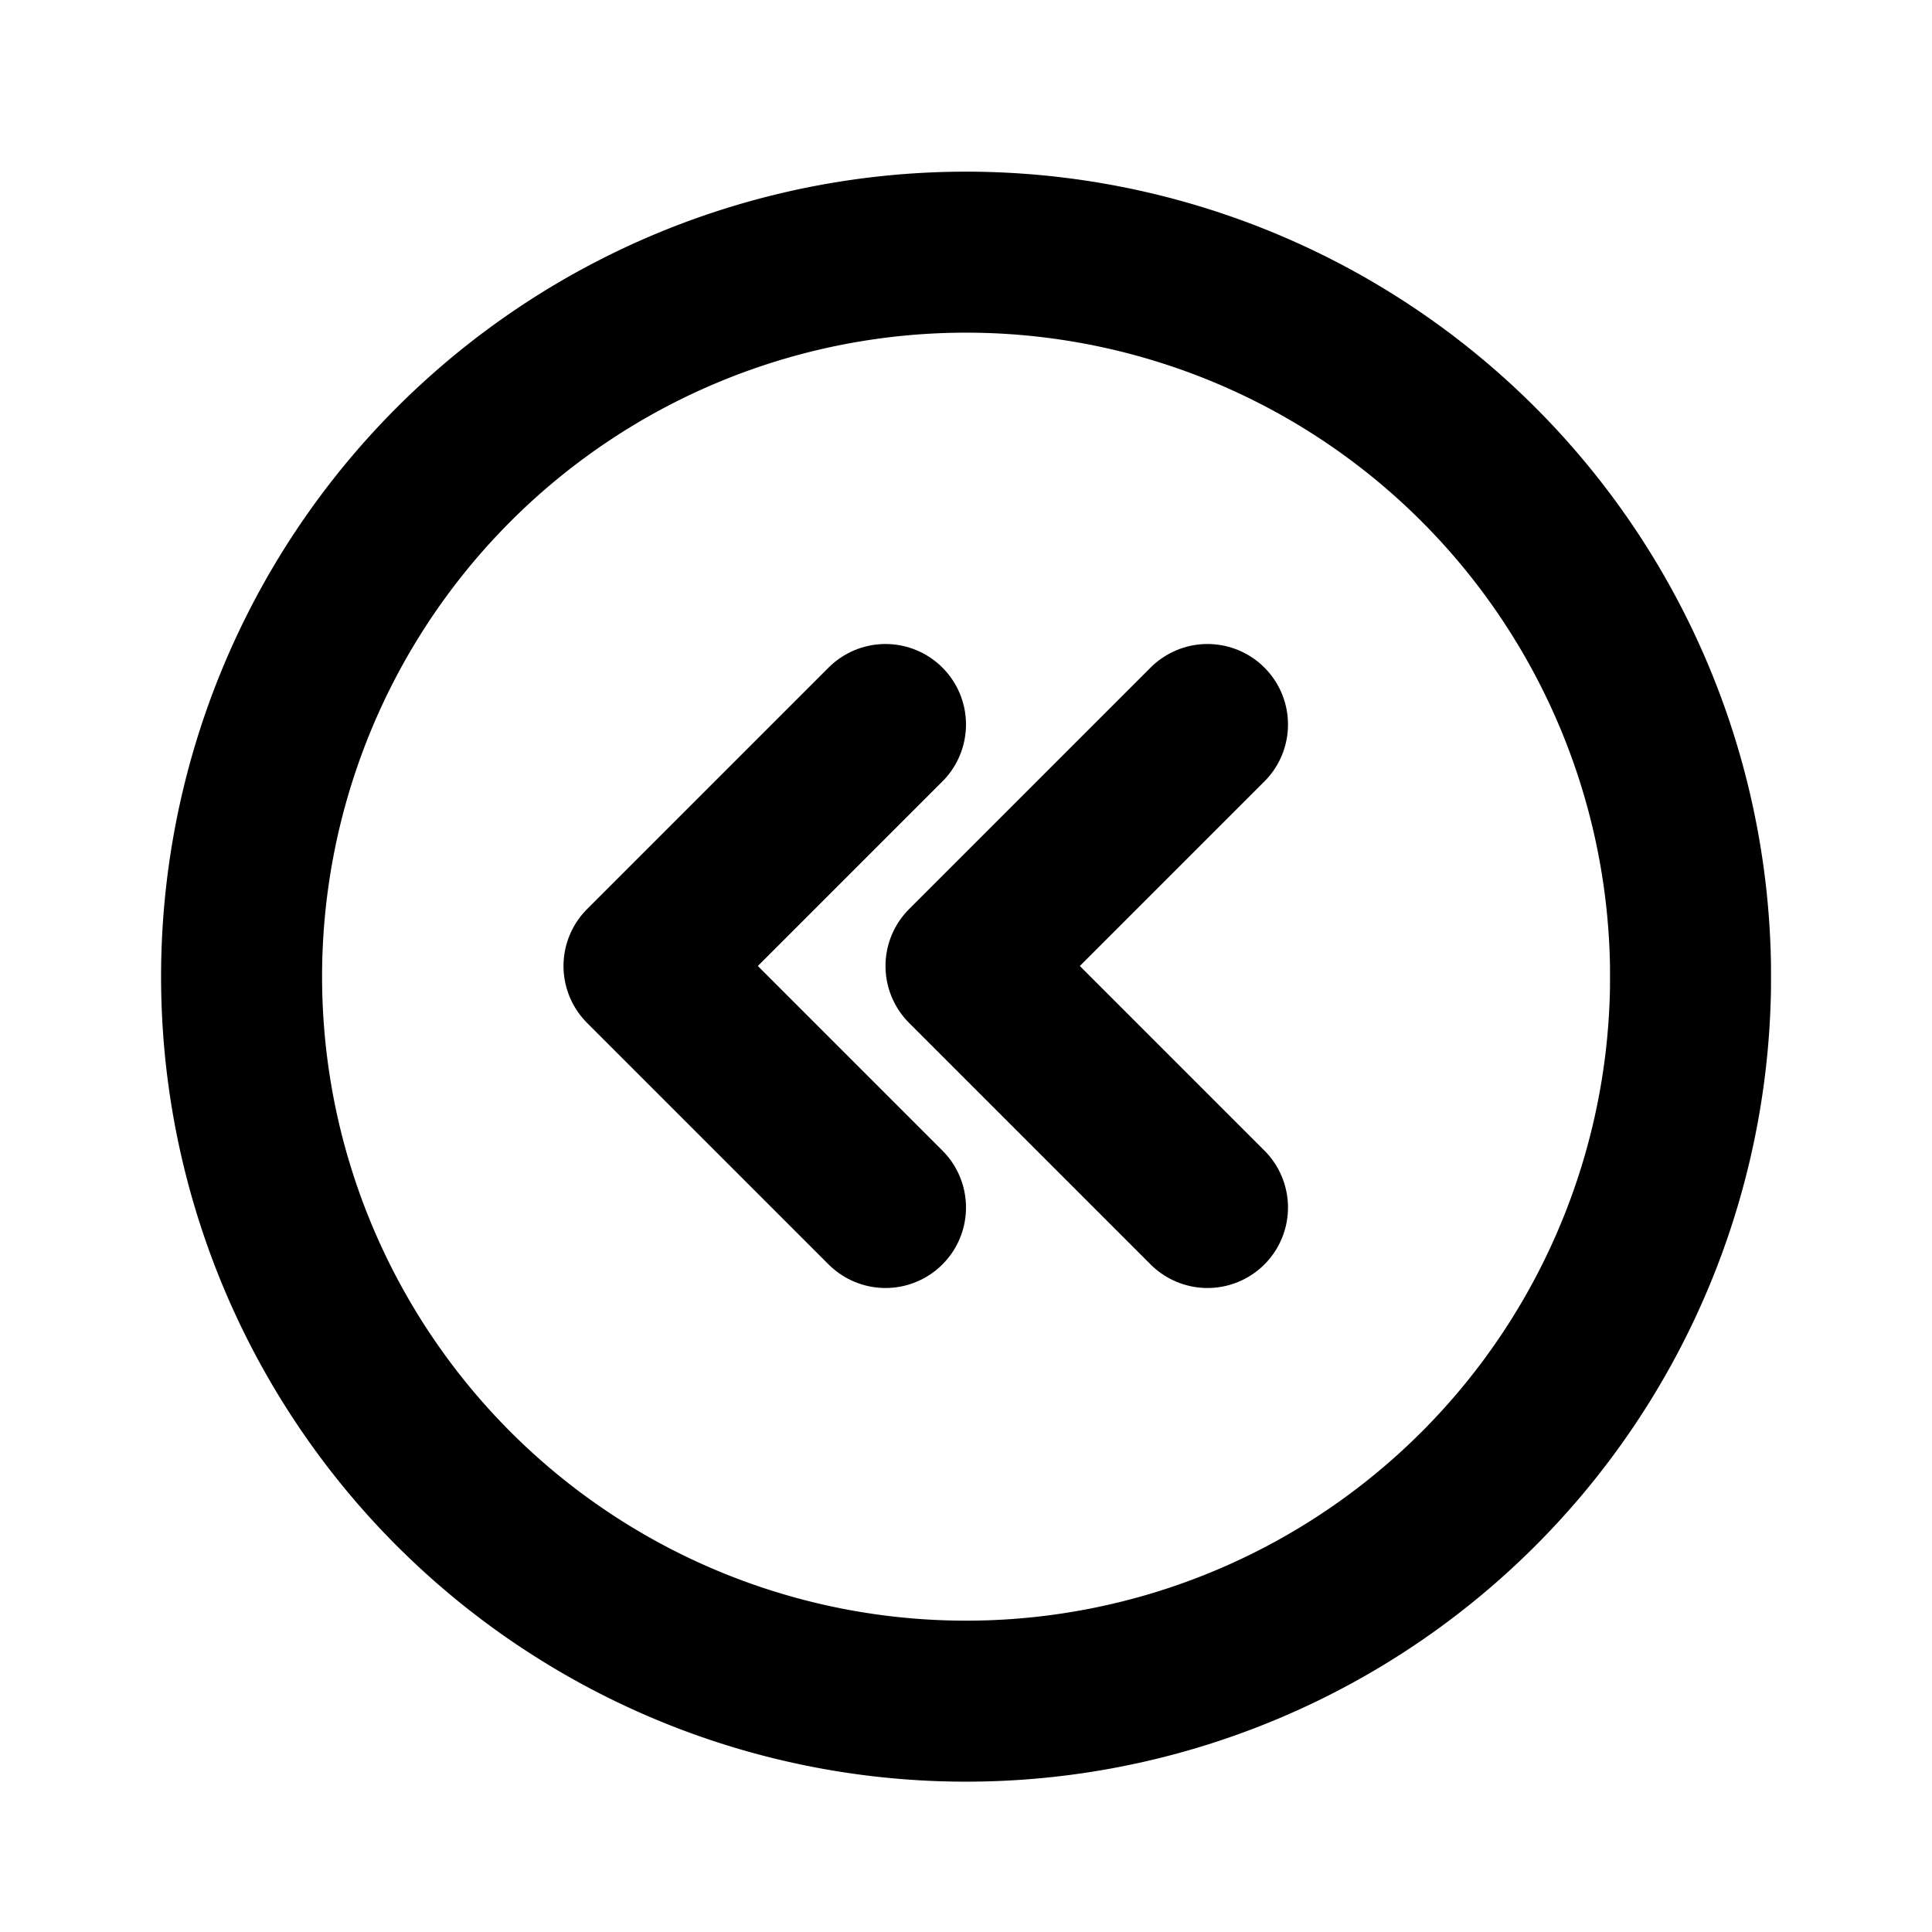 <svg xmlns="http://www.w3.org/2000/svg" width="24" height="24" fill="none" stroke="currentColor" stroke-linecap="round" stroke-linejoin="round" stroke-width="2"><path d="m15 15-3-3 3-3M11 15l-3-3 3-3"/><path d="M21 12a9 9 0 1 0 0 .265z"/></svg>